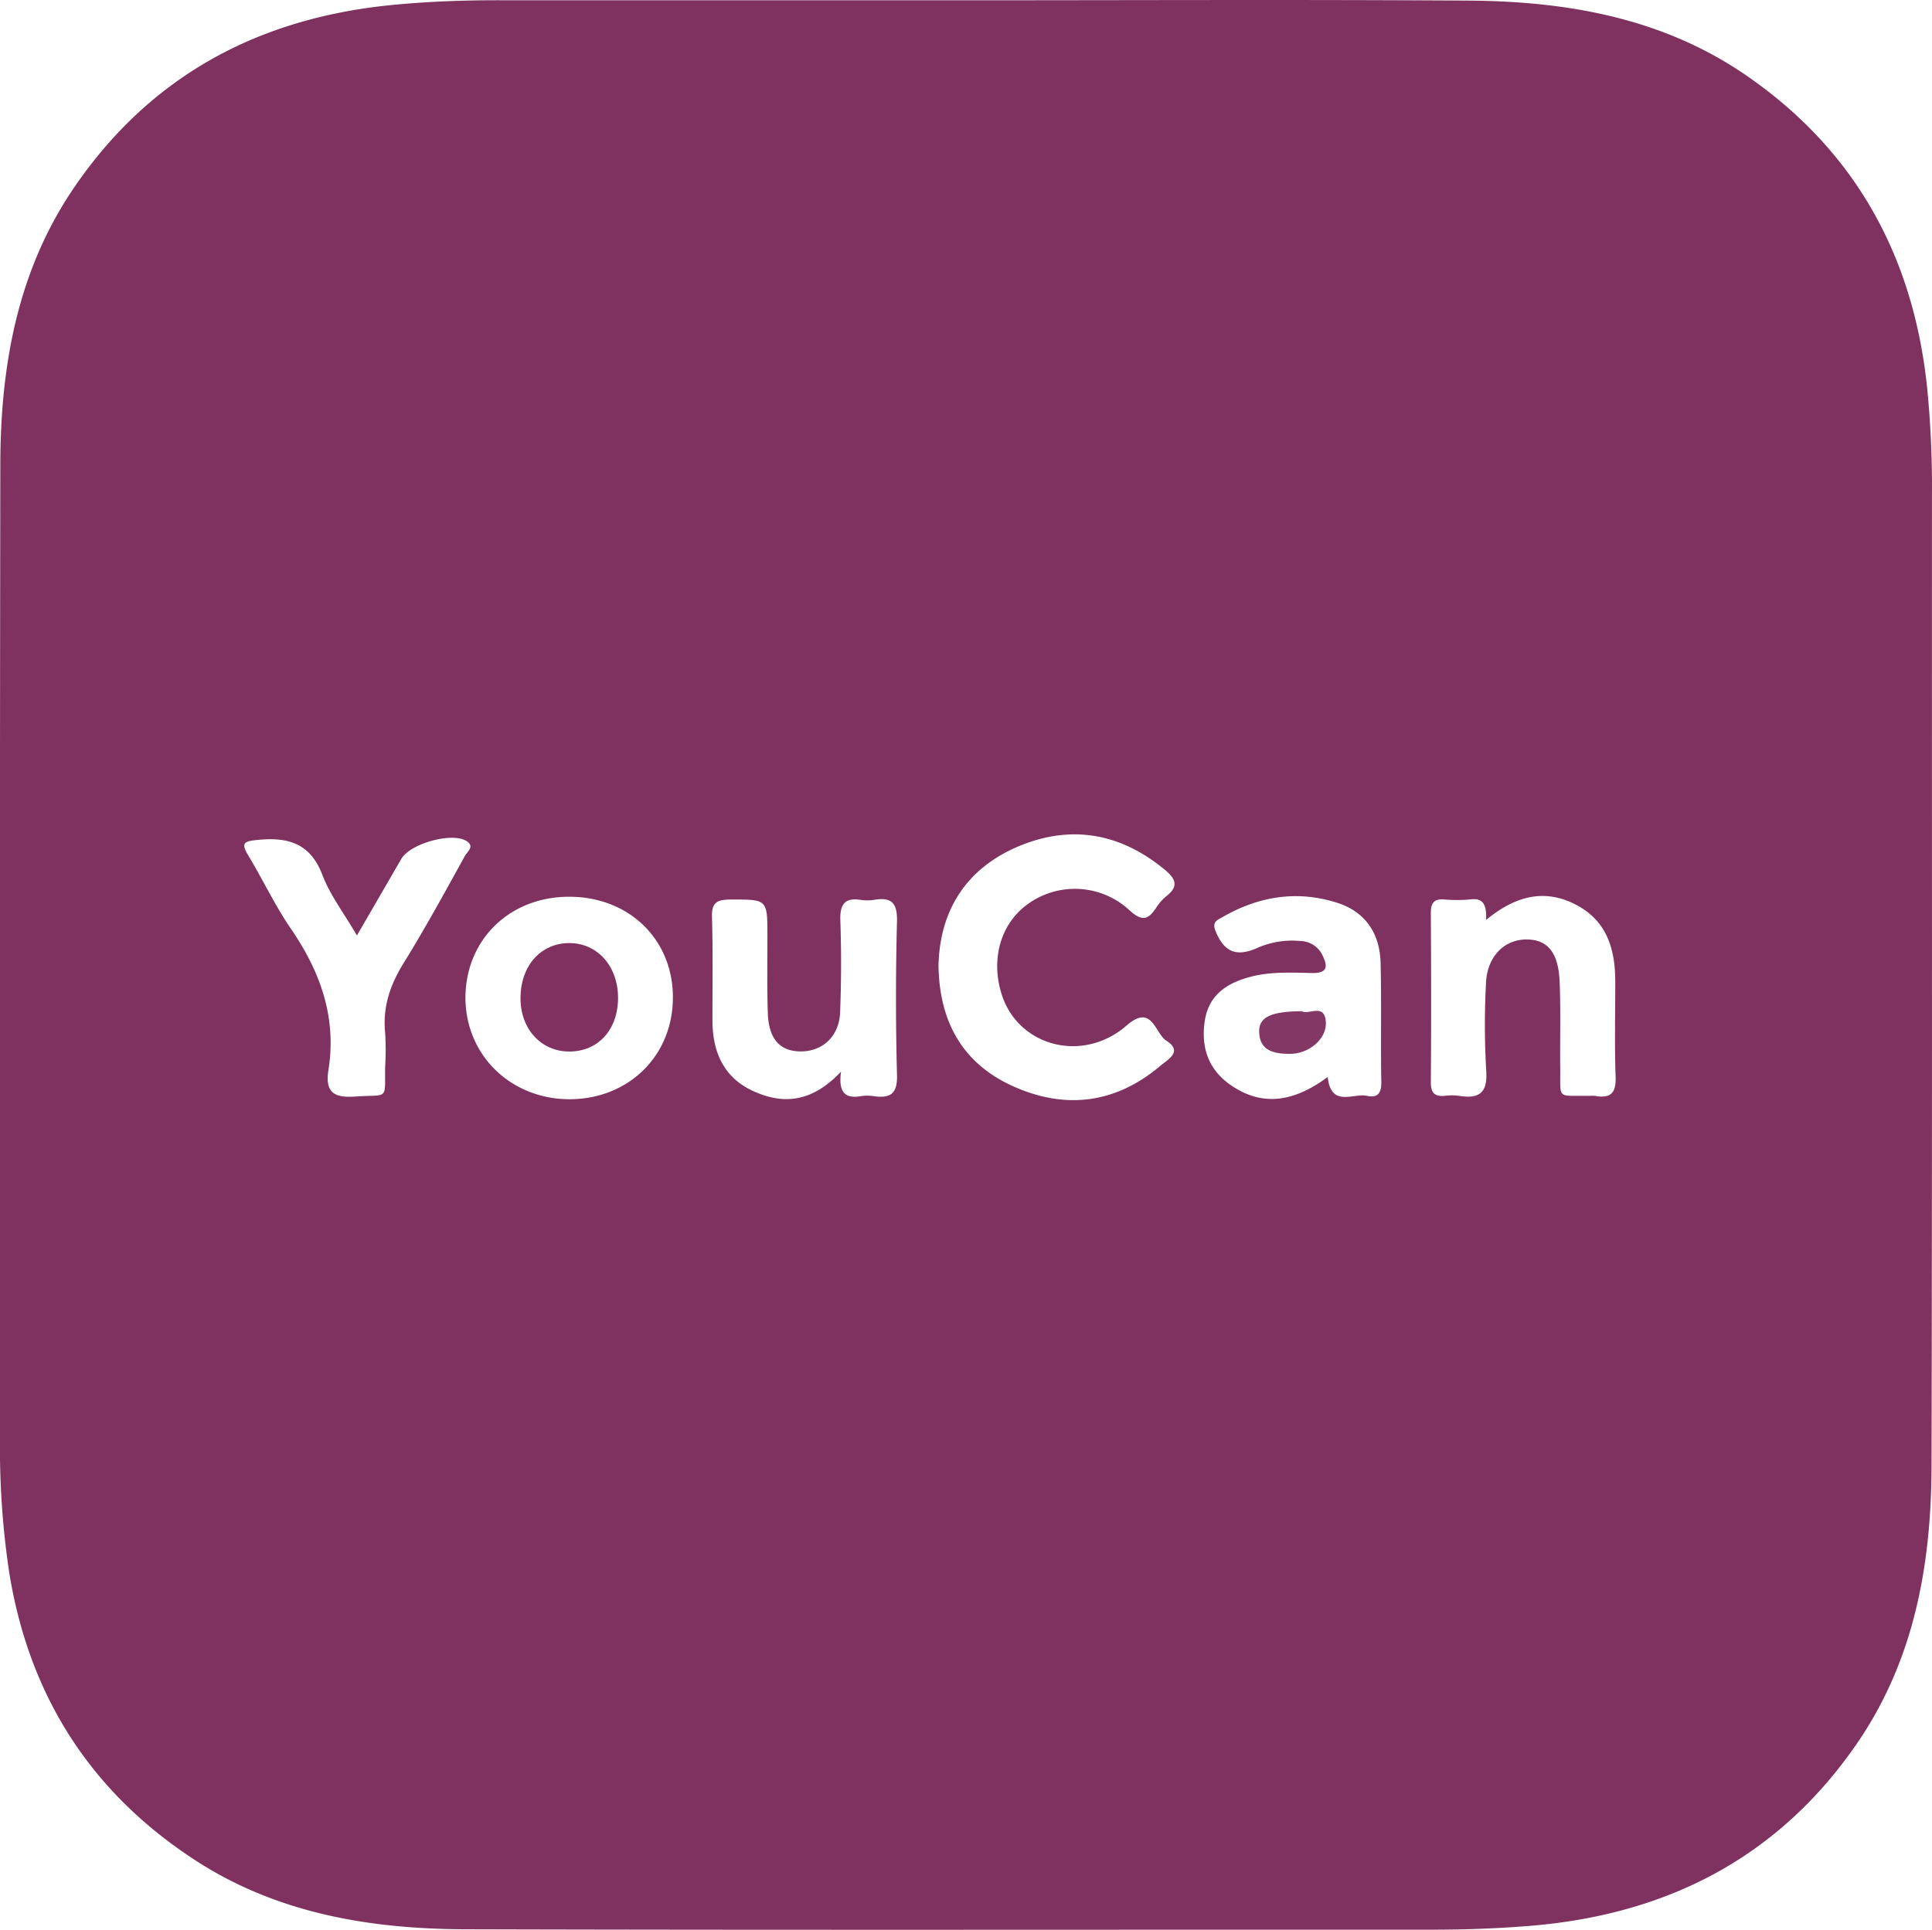 <svg id="Layer_1" data-name="Layer 1" xmlns="http://www.w3.org/2000/svg" viewBox="0 0 427.63 427.24"><defs><style>.cls-1{fill:#7f3160;}.cls-2{fill:#833765;}.cls-3{fill:#803160;}</style></defs><title>youcan</title><path class="cls-1" d="M427.62,109.77a223.8,223.8,0,0,0-1.06-23.87c-3-28.84-15.63-52.22-39.65-68.93C368.28,4,347,.27,324.86.13,287.91-.11,251,.06,214,.06q-50.69,0-101.38,0C104,0,95.35.26,86.73,1.11,57.27,4,33.42,16.71,16.54,41.32,3.83,59.84.11,81,.07,102.9Q-.08,210.66,0,318.43a185.09,185.09,0,0,0,2.05,29.76c4.4,27.23,18,48.58,41.16,63.65,18.26,11.87,38.85,15.23,60,15.29,71.09.2,142.17.06,213.26.09,8,0,15.93-.28,23.89-1,29.45-2.81,53.38-15.33,70.42-39.87,12.94-18.64,16.71-39.93,16.75-62C427.69,252.79,427.59,181.28,427.62,109.77ZM89.34,213.22c-3,4.84-4.67,9.75-4.09,15.46a61.86,61.86,0,0,1,0,7.46c-.11,7.66.88,6.09-6.64,6.63-4.79.34-6.68-1-5.91-5.9,1.84-11.6-1.77-21.71-8.29-31.22-3.55-5.17-6.24-10.94-9.5-16.33-1.69-2.78-.74-3.07,2-3.36,6.71-.69,11.75.63,14.46,7.77,1.68,4.42,4.7,8.34,7.63,13.38l9.85-17c2-3.36,11.15-5.92,14.38-3.93,1.92,1.19.22,2.34-.31,3.28C98.51,197.45,94.14,205.47,89.34,213.22Zm36.75,30.14c-13,0-23-9.69-23.07-22.4,0-12.88,9.73-22.41,22.92-22.43s23,9.35,23,22.28S139.15,243.33,126.09,243.36Zm67.38-.67a10,10,0,0,0-3,0c-3.4.58-4.94-.82-4.32-5.43-6.25,6.6-12.44,7.41-19.21,4.4s-9.22-8.72-9.25-15.74c0-7.65.12-15.31-.1-22.95-.1-3.24,1.21-3.8,4.08-3.82,8.19,0,8.19-.15,8.19,8.1,0,5.66-.1,11.32.09,17s2.58,8.4,7,8.52c5,.15,8.8-3.27,9-8.63.27-6.81.28-13.64.05-20.45-.11-3.48,1-5,4.48-4.47a10,10,0,0,0,3,0c3.88-.66,5.16.71,5.06,4.79q-.44,17,0,33.92C198.67,242,197.23,243.22,193.47,242.69Zm28.22-22.62c3.63,11.6,17.92,15.42,27.64,7,5.7-5,6.26,1.68,8.82,3.32,3.79,2.42.31,4.19-1.31,5.57-9.88,8.36-21,9.76-32.62,4.52-11.08-5-16.32-14.16-16.49-26.75.28-12.05,6-21.3,17.45-26.25,11.7-5,22.73-3.13,32.62,5.06,2.29,1.89,3.25,3.59.43,5.81a10.63,10.63,0,0,0-2.31,2.6c-1.85,2.86-3.3,3-6,.5A17.77,17.77,0,0,0,227.72,200C221.59,204.24,219.21,212.15,221.69,220.07Zm80.94,22.55c-3.13-.69-8,2.68-8.76-4.18-7.8,5.79-14.64,6.35-21.15,2-5.35-3.54-7-8.68-6-14.74.94-5.41,4.78-8,9.82-9.38,4.59-1.25,9.25-1,13.89-.9,3.64.06,3.4-1.69,2.25-4a5.51,5.51,0,0,0-4.79-3.08,19,19,0,0,0-9.73,1.59c-4.64,2-7.29.75-9.15-3.9-.79-2,.56-2.4,1.6-3,8-4.62,16.55-6,25.43-3.14,6.2,2,9.37,6.81,9.54,13.23.22,8.81,0,17.62.16,26.42C305.79,241.93,305,243.13,302.63,242.62Zm50.64,0a12.33,12.33,0,0,0-1.49,0c-7.33-.13-6.35,1-6.44-6.26-.07-6.32.13-12.64-.13-19-.27-6.52-2.67-9.34-7.31-9.37-5.07,0-8.84,3.93-9,9.91a173.58,173.58,0,0,0,.05,18.95c.4,5.06-1.47,6.51-6.08,5.75a11.59,11.59,0,0,0-3,0c-2.32.24-3.19-.62-3.17-3.06.1-12.48.07-25,0-37.42,0-2,.55-3.12,2.79-3a33.17,33.17,0,0,0,6,0c2.95-.39,3.56,1.38,3.45,4.54,6.73-5.54,13.18-6.88,19.94-3.33s8.62,9.74,8.64,16.81-.18,14.3.09,21.45C357.69,242.08,356.41,243.13,353.27,242.67Z"/><path class="cls-2" d="M288.13,223.87c1.5.93,5.1-1.94,5.34,2.45.2,3.67-3.74,7.09-8.15,7-3.25-.05-6.55-.6-6.62-4.93C278.65,225.17,281.29,223.93,288.13,223.87Z"/><path class="cls-3" d="M136.8,221.07c-.06,6.93-4.41,11.7-10.73,11.73s-11-5.05-10.86-12.12,4.62-11.86,10.76-11.89C132.29,208.77,136.86,214,136.8,221.07Z"/></svg>